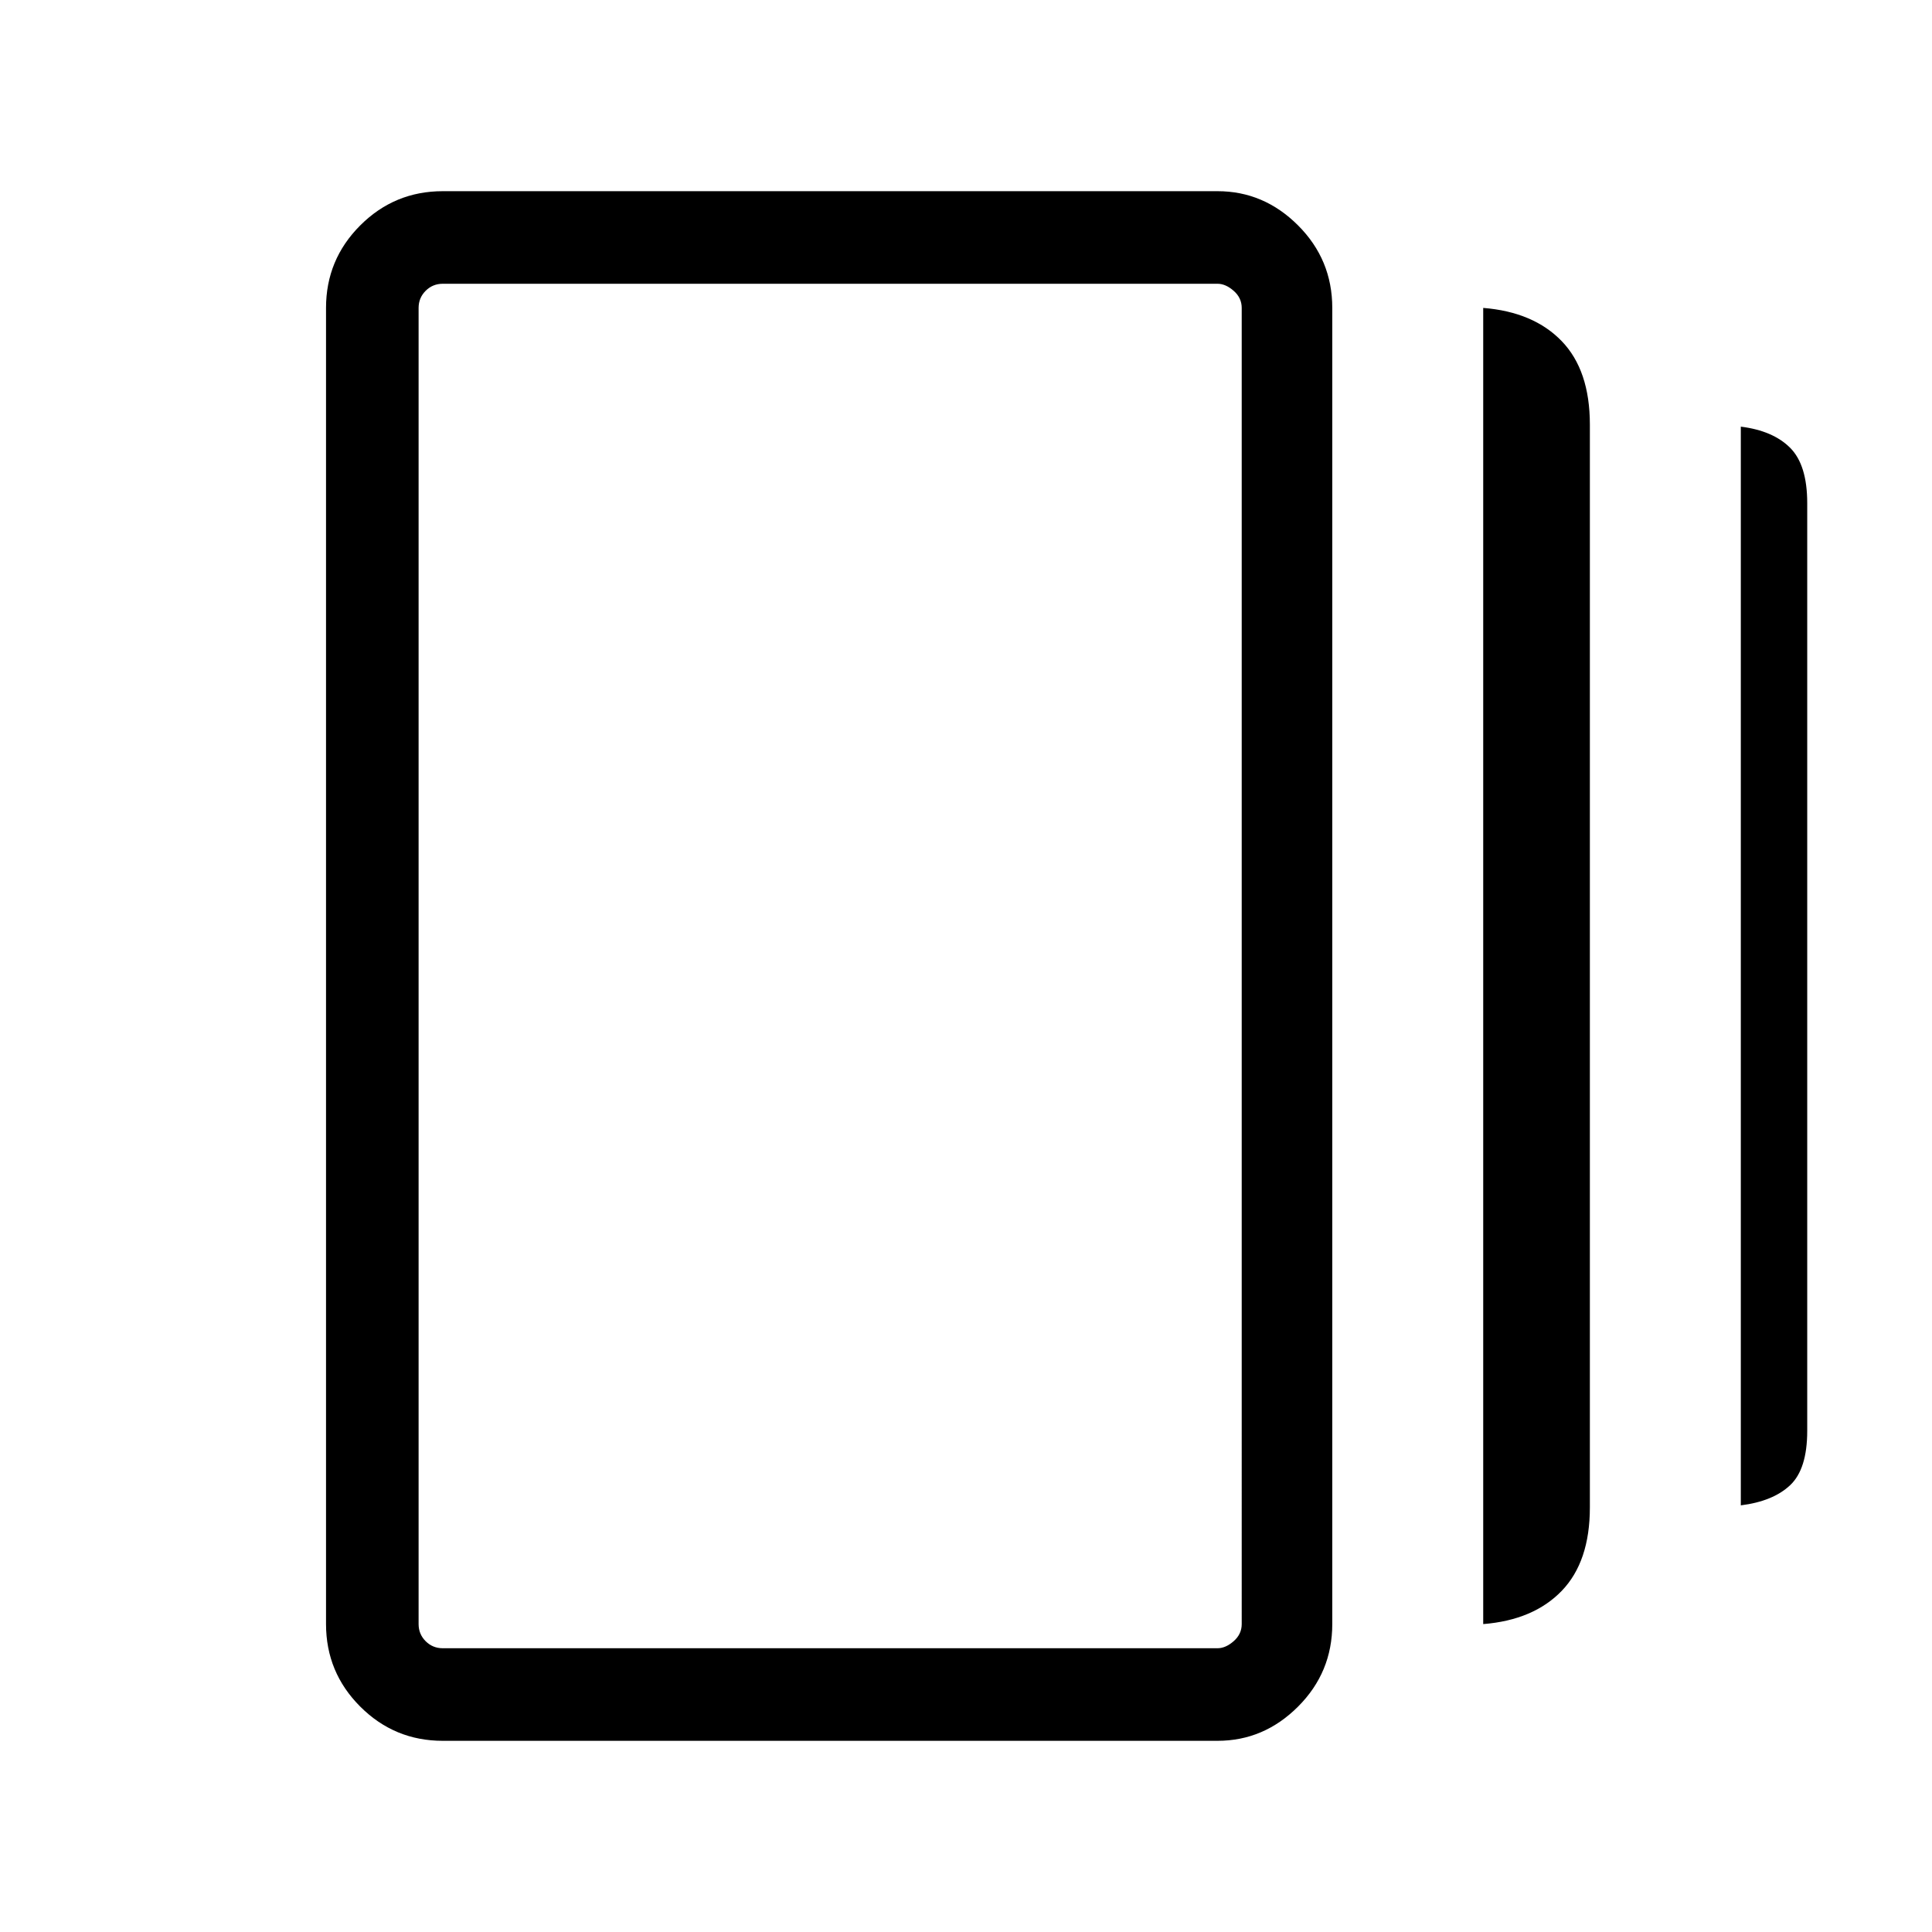 <svg xmlns="http://www.w3.org/2000/svg" width="48" height="48"><path d="M36.85 40.35V7.65q1.25.1 1.95.825t.7 2.075v26.9q0 1.35-.7 2.075-.7.725-1.95.825zM11 43.25q-1.2 0-2.05-.85-.85-.85-.85-2.05V7.65q0-1.2.85-2.05.85-.85 2.05-.85h19.25q1.15 0 2 .85.85.85.85 2.05v32.7q0 1.2-.85 2.05-.85.85-2 .85zm32.25-5.85V10.6q.8.1 1.225.525.425.425.425 1.375v23.05q0 .95-.425 1.35-.425.4-1.225.5zM11 40.95h19.25q.2 0 .4-.175t.2-.425V7.65q0-.25-.2-.425t-.4-.175H11q-.25 0-.425.175t-.175.425v32.7q0 .25.175.425t.425.175zm-.6-33.9v33.9-33.9z"/></svg>